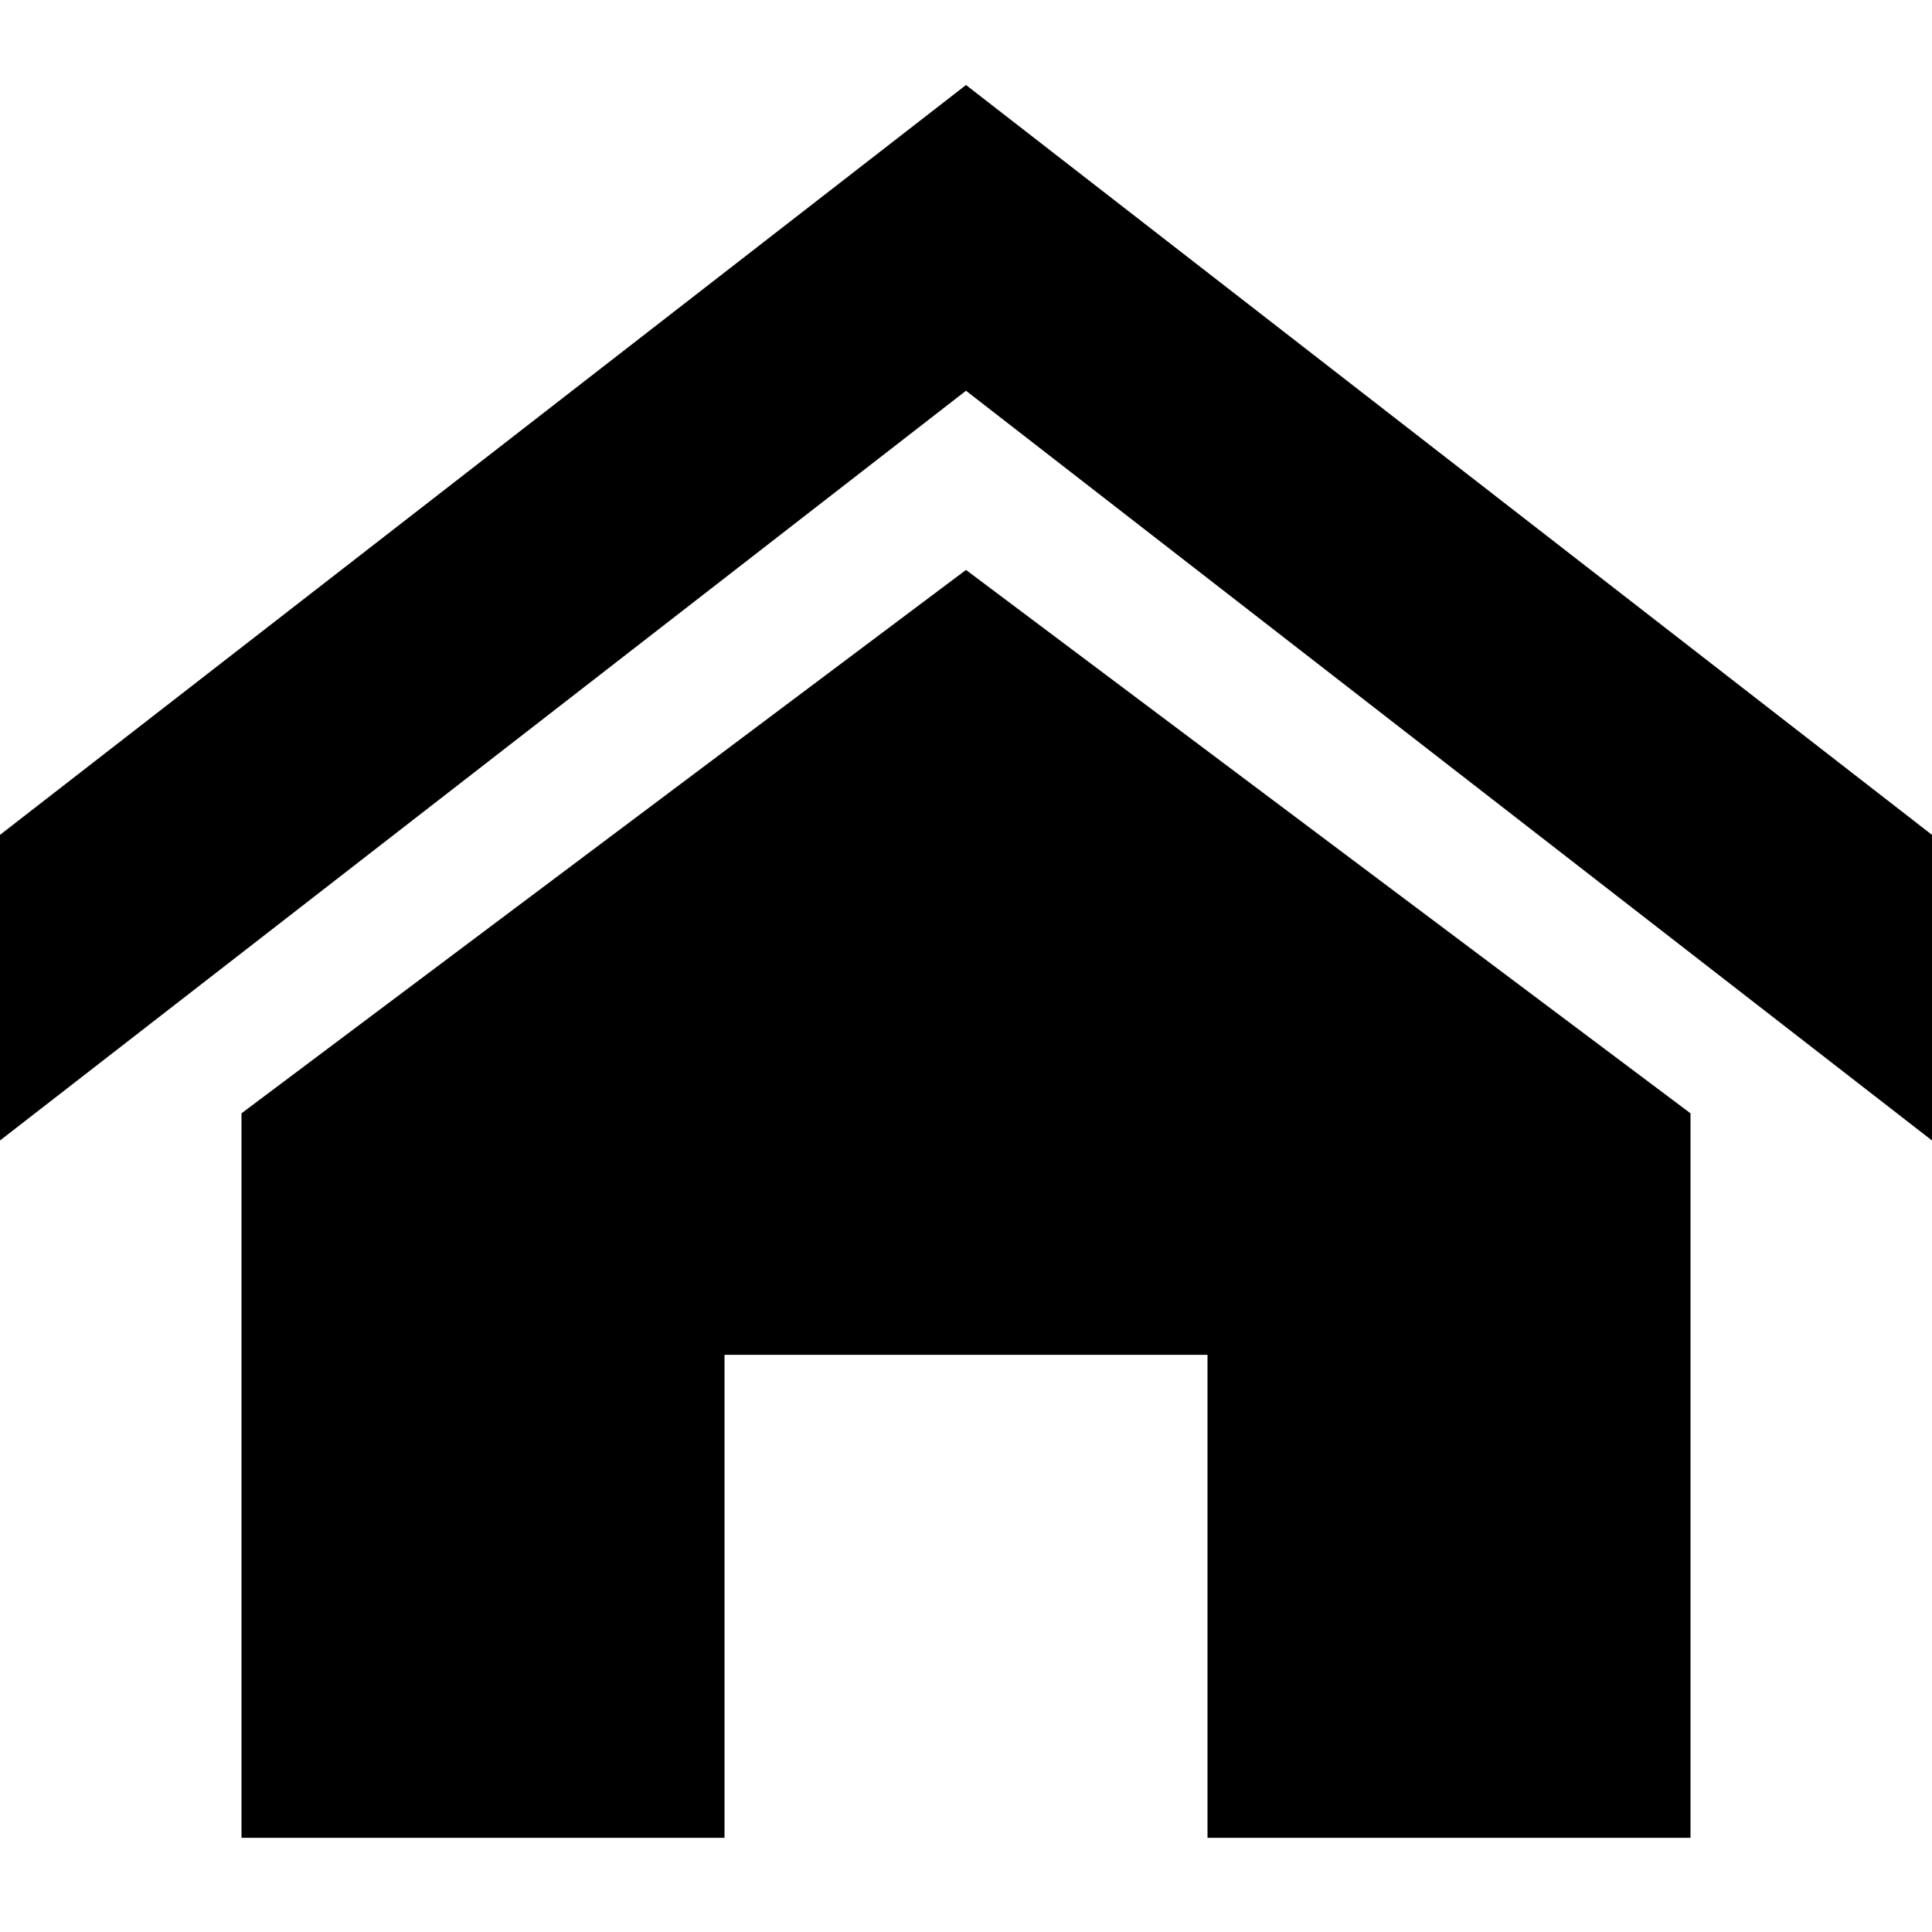 <svg t="1574848094063" class="icon" viewBox="0 0 1024 1024" version="1.1" xmlns="http://www.w3.org/2000/svg" p-id="2091" width="128" height="128"><path d="M1024 604.48L512 207.104 0 604.48V442.496l512-397.44 512 397.44V604.48z m-128-14.4v384H640v-256H384v256H128v-384l384-288 384 288z" p-id="2092"></path></svg>